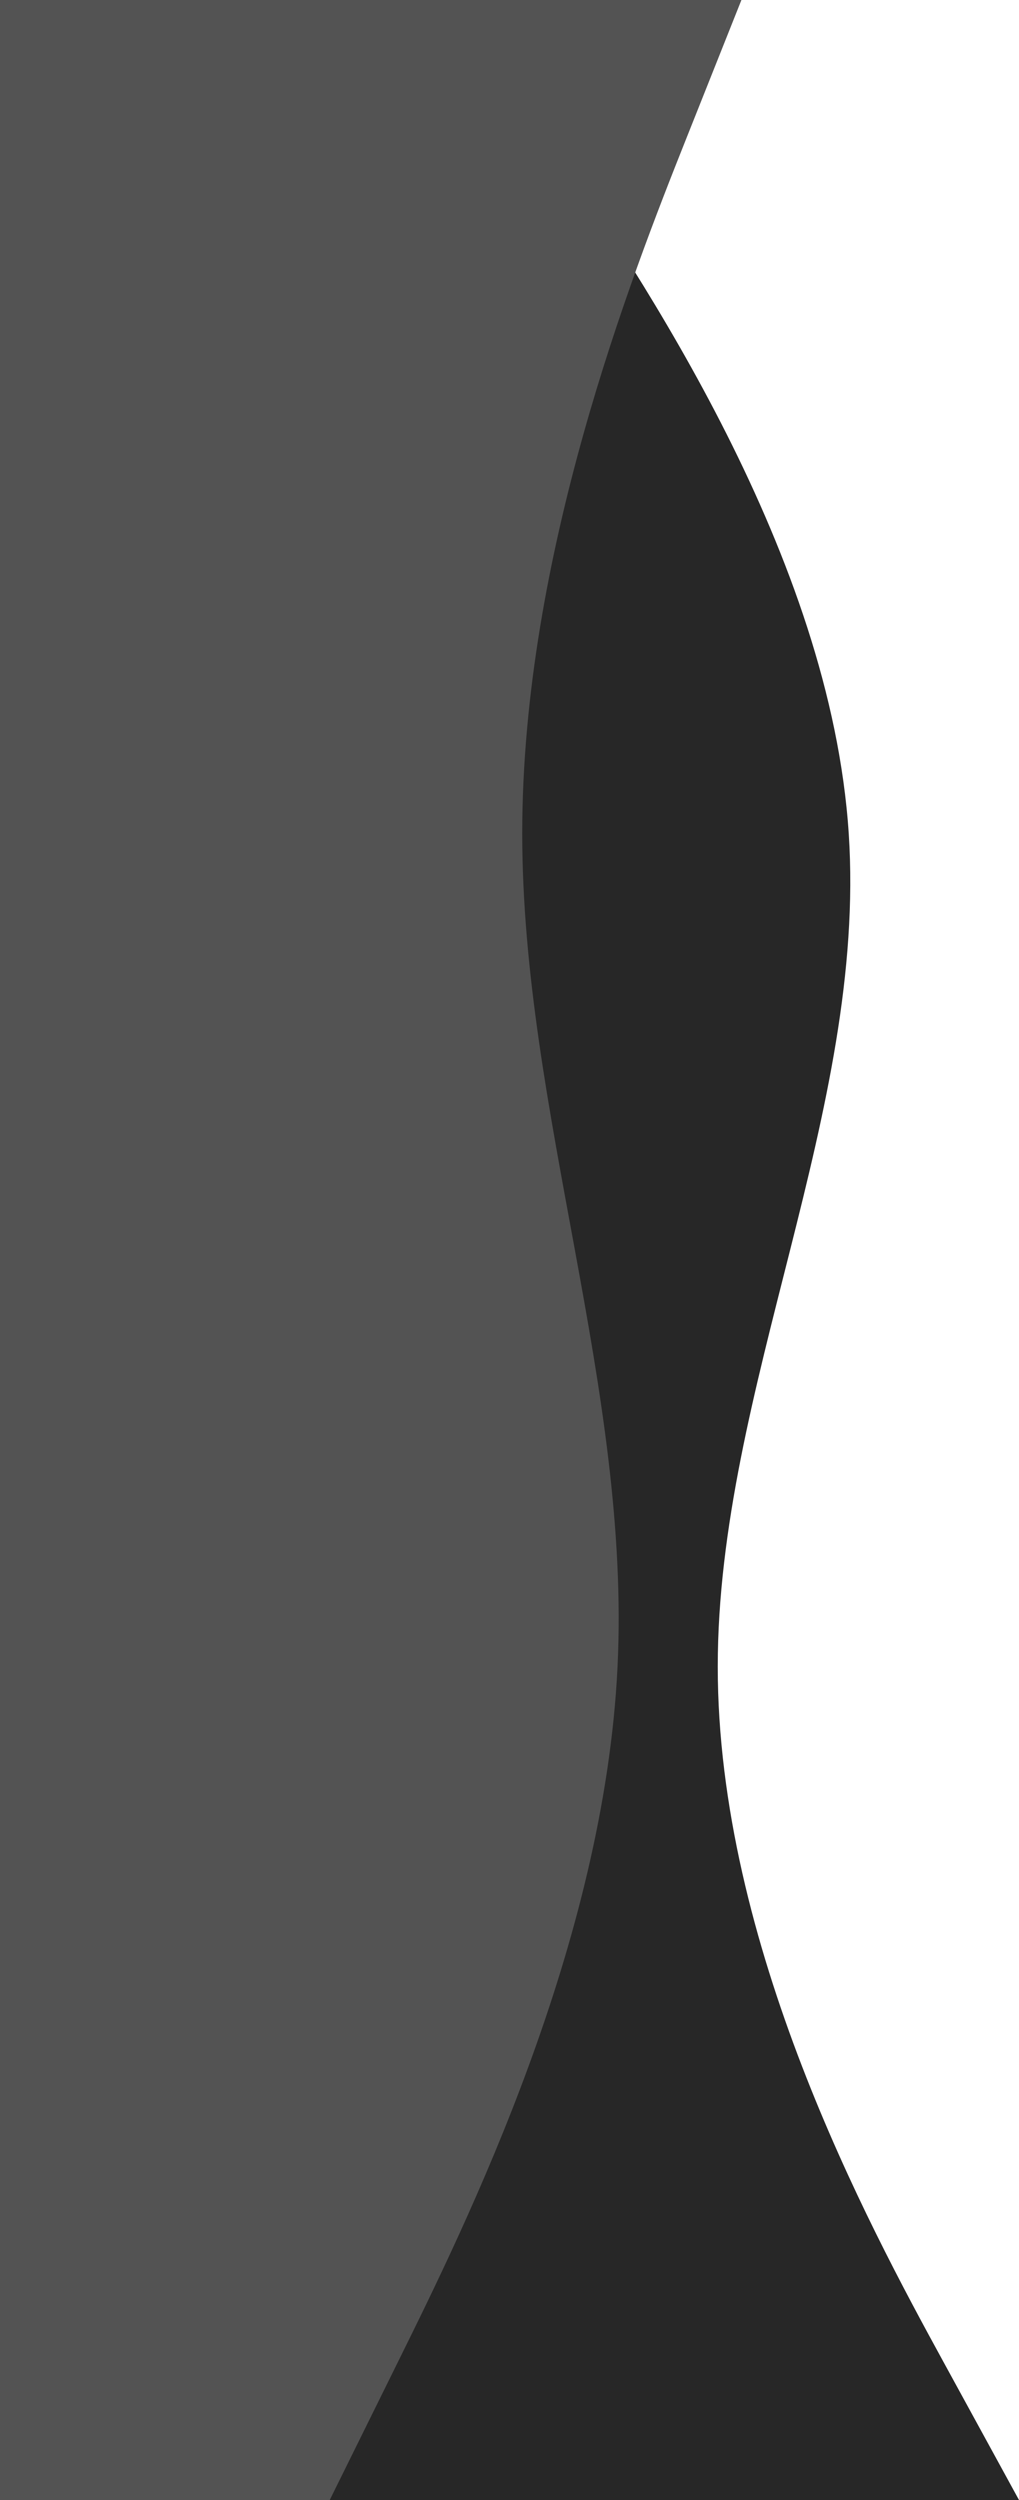 <svg width="279" height="684" viewBox="0 0 279 684" fill="none" xmlns="http://www.w3.org/2000/svg">
<path fill-rule="evenodd" clip-rule="evenodd" d="M124.08 5.4237e-06L149.9 38C175.72 76 227.36 152 232.38 228C237.401 304 196.519 380 196.519 456C196.519 532 237.401 608 258.201 646L279 684H0L1.66103e-06 646C3.32207e-06 608 6.64413e-06 532 9.9662e-06 456C1.32883e-05 380 1.66103e-05 304 1.99324e-05 228C2.32545e-05 152 2.65765e-05 76 2.82376e-05 38L2.98986e-05 0L124.08 5.4237e-06Z" fill="#272727"/>
<path fill-rule="evenodd" clip-rule="evenodd" d="M90.28 684L109.067 646C127.853 608 165.427 532 169.08 456C172.733 380 142.987 304 142.987 228C142.987 152 172.733 76 187.866 38L203 1.21955e-05L2.98986e-05 0L2.82376e-05 38C2.65765e-05 76 2.32545e-05 152 1.99324e-05 228C1.66103e-05 304 1.32883e-05 380 9.9662e-06 456C6.64413e-06 532 3.32207e-06 608 1.66103e-06 646L0 684H90.28Z" fill="#535353"/>
</svg>
